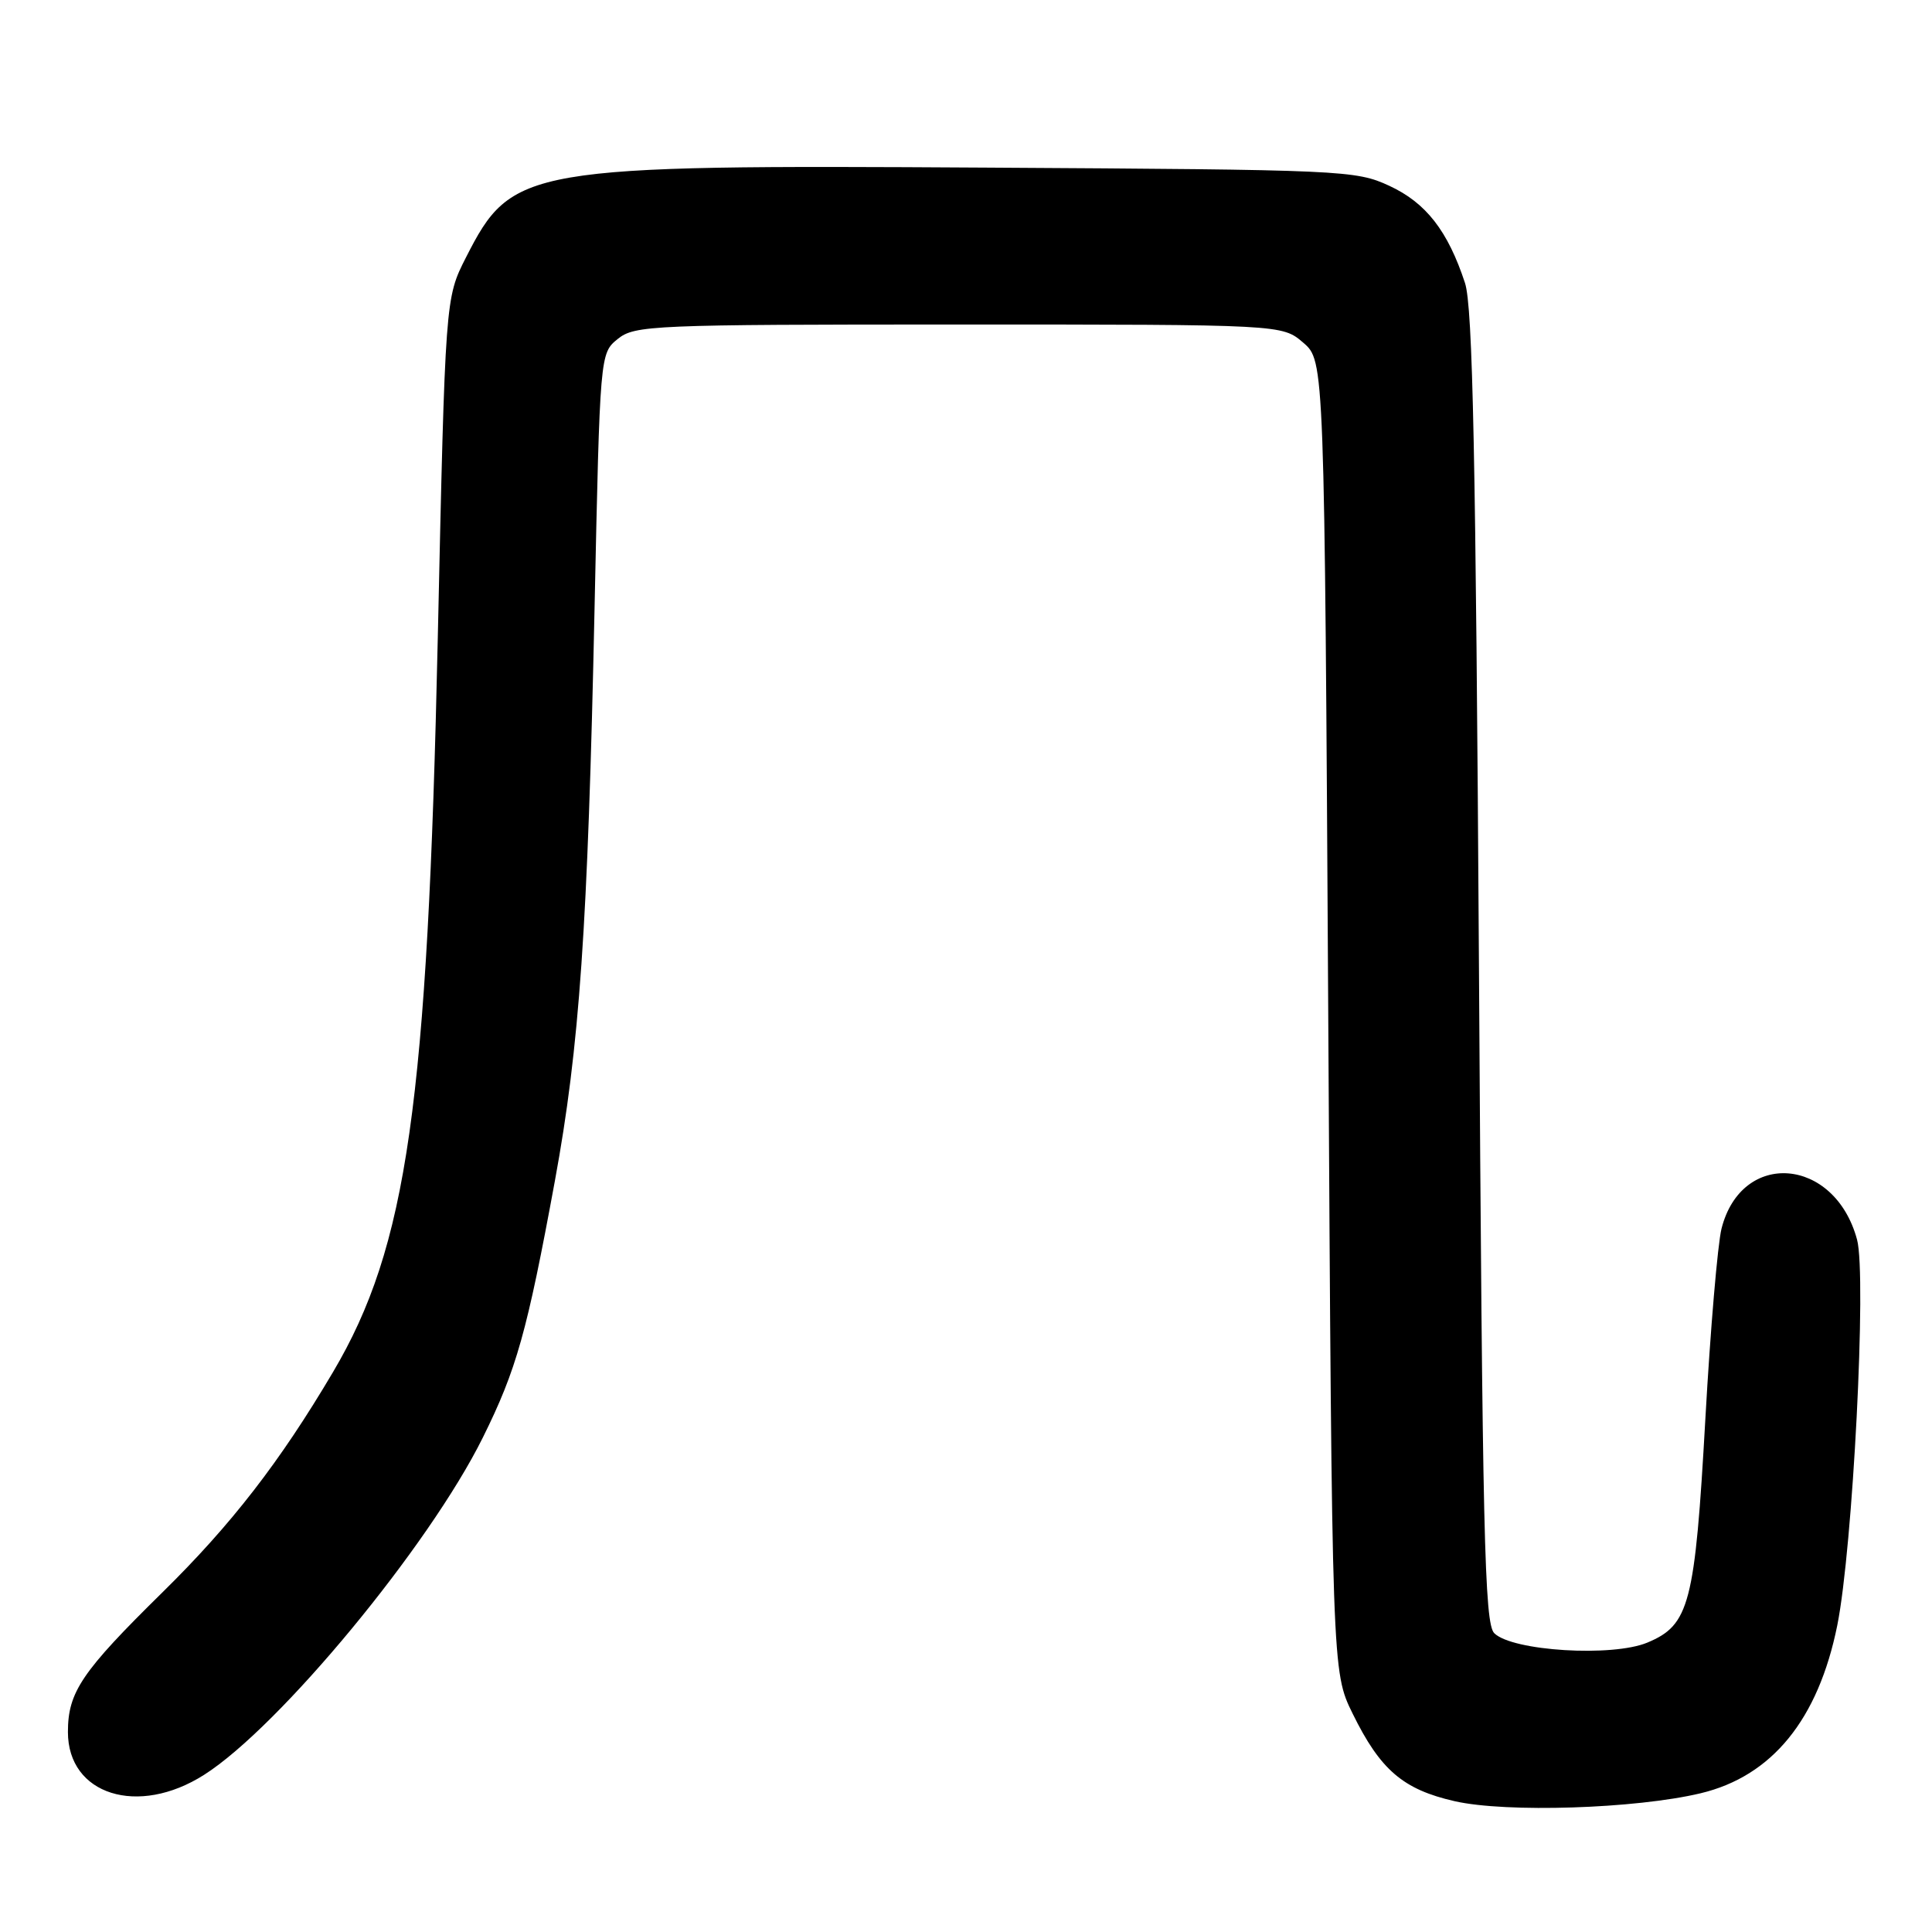<?xml version="1.0" encoding="UTF-8" standalone="no"?>
<!DOCTYPE svg PUBLIC "-//W3C//DTD SVG 1.1//EN" "http://www.w3.org/Graphics/SVG/1.1/DTD/svg11.dtd" >
<svg xmlns="http://www.w3.org/2000/svg" xmlns:xlink="http://www.w3.org/1999/xlink" version="1.1" viewBox="0 0 256 256">
 <g >
 <path fill="currentColor"
d=" M 225.33 237.62 C 234.81 235.36 240.93 227.84 243.45 215.36 C 245.51 205.13 247.36 169.07 246.07 164.26 C 243.12 153.30 230.77 152.30 228.11 162.80 C 227.60 164.84 226.63 176.18 225.97 188.00 C 224.59 212.55 223.87 215.32 218.29 217.65 C 213.66 219.59 200.40 218.78 198.00 216.41 C 196.70 215.13 196.43 203.49 195.97 128.21 C 195.55 60.42 195.15 40.63 194.12 37.50 C 191.85 30.59 188.95 26.87 184.09 24.62 C 179.64 22.56 178.01 22.49 130.70 22.21 C 69.47 21.84 67.85 22.12 61.75 34.10 C 59.00 39.50 59.00 39.50 58.01 84.50 C 56.65 146.32 53.96 165.18 44.13 181.80 C 37.07 193.74 30.68 201.99 21.52 211.00 C 10.82 221.52 9.00 224.21 9.00 229.50 C 9.00 237.83 18.29 240.75 27.05 235.17 C 37.05 228.81 56.86 204.84 63.97 190.50 C 68.44 181.49 69.84 176.50 73.52 156.50 C 76.79 138.73 77.89 122.87 78.78 80.66 C 79.50 46.82 79.50 46.82 81.86 44.91 C 84.10 43.10 86.38 43.00 127.06 43.00 C 169.89 43.00 169.89 43.00 172.69 45.41 C 175.50 47.83 175.50 47.83 176.00 134.66 C 176.50 221.50 176.50 221.50 179.23 227.06 C 182.90 234.53 185.91 237.11 192.76 238.67 C 199.61 240.22 216.72 239.67 225.33 237.62 Z "/>
</g>
</svg>